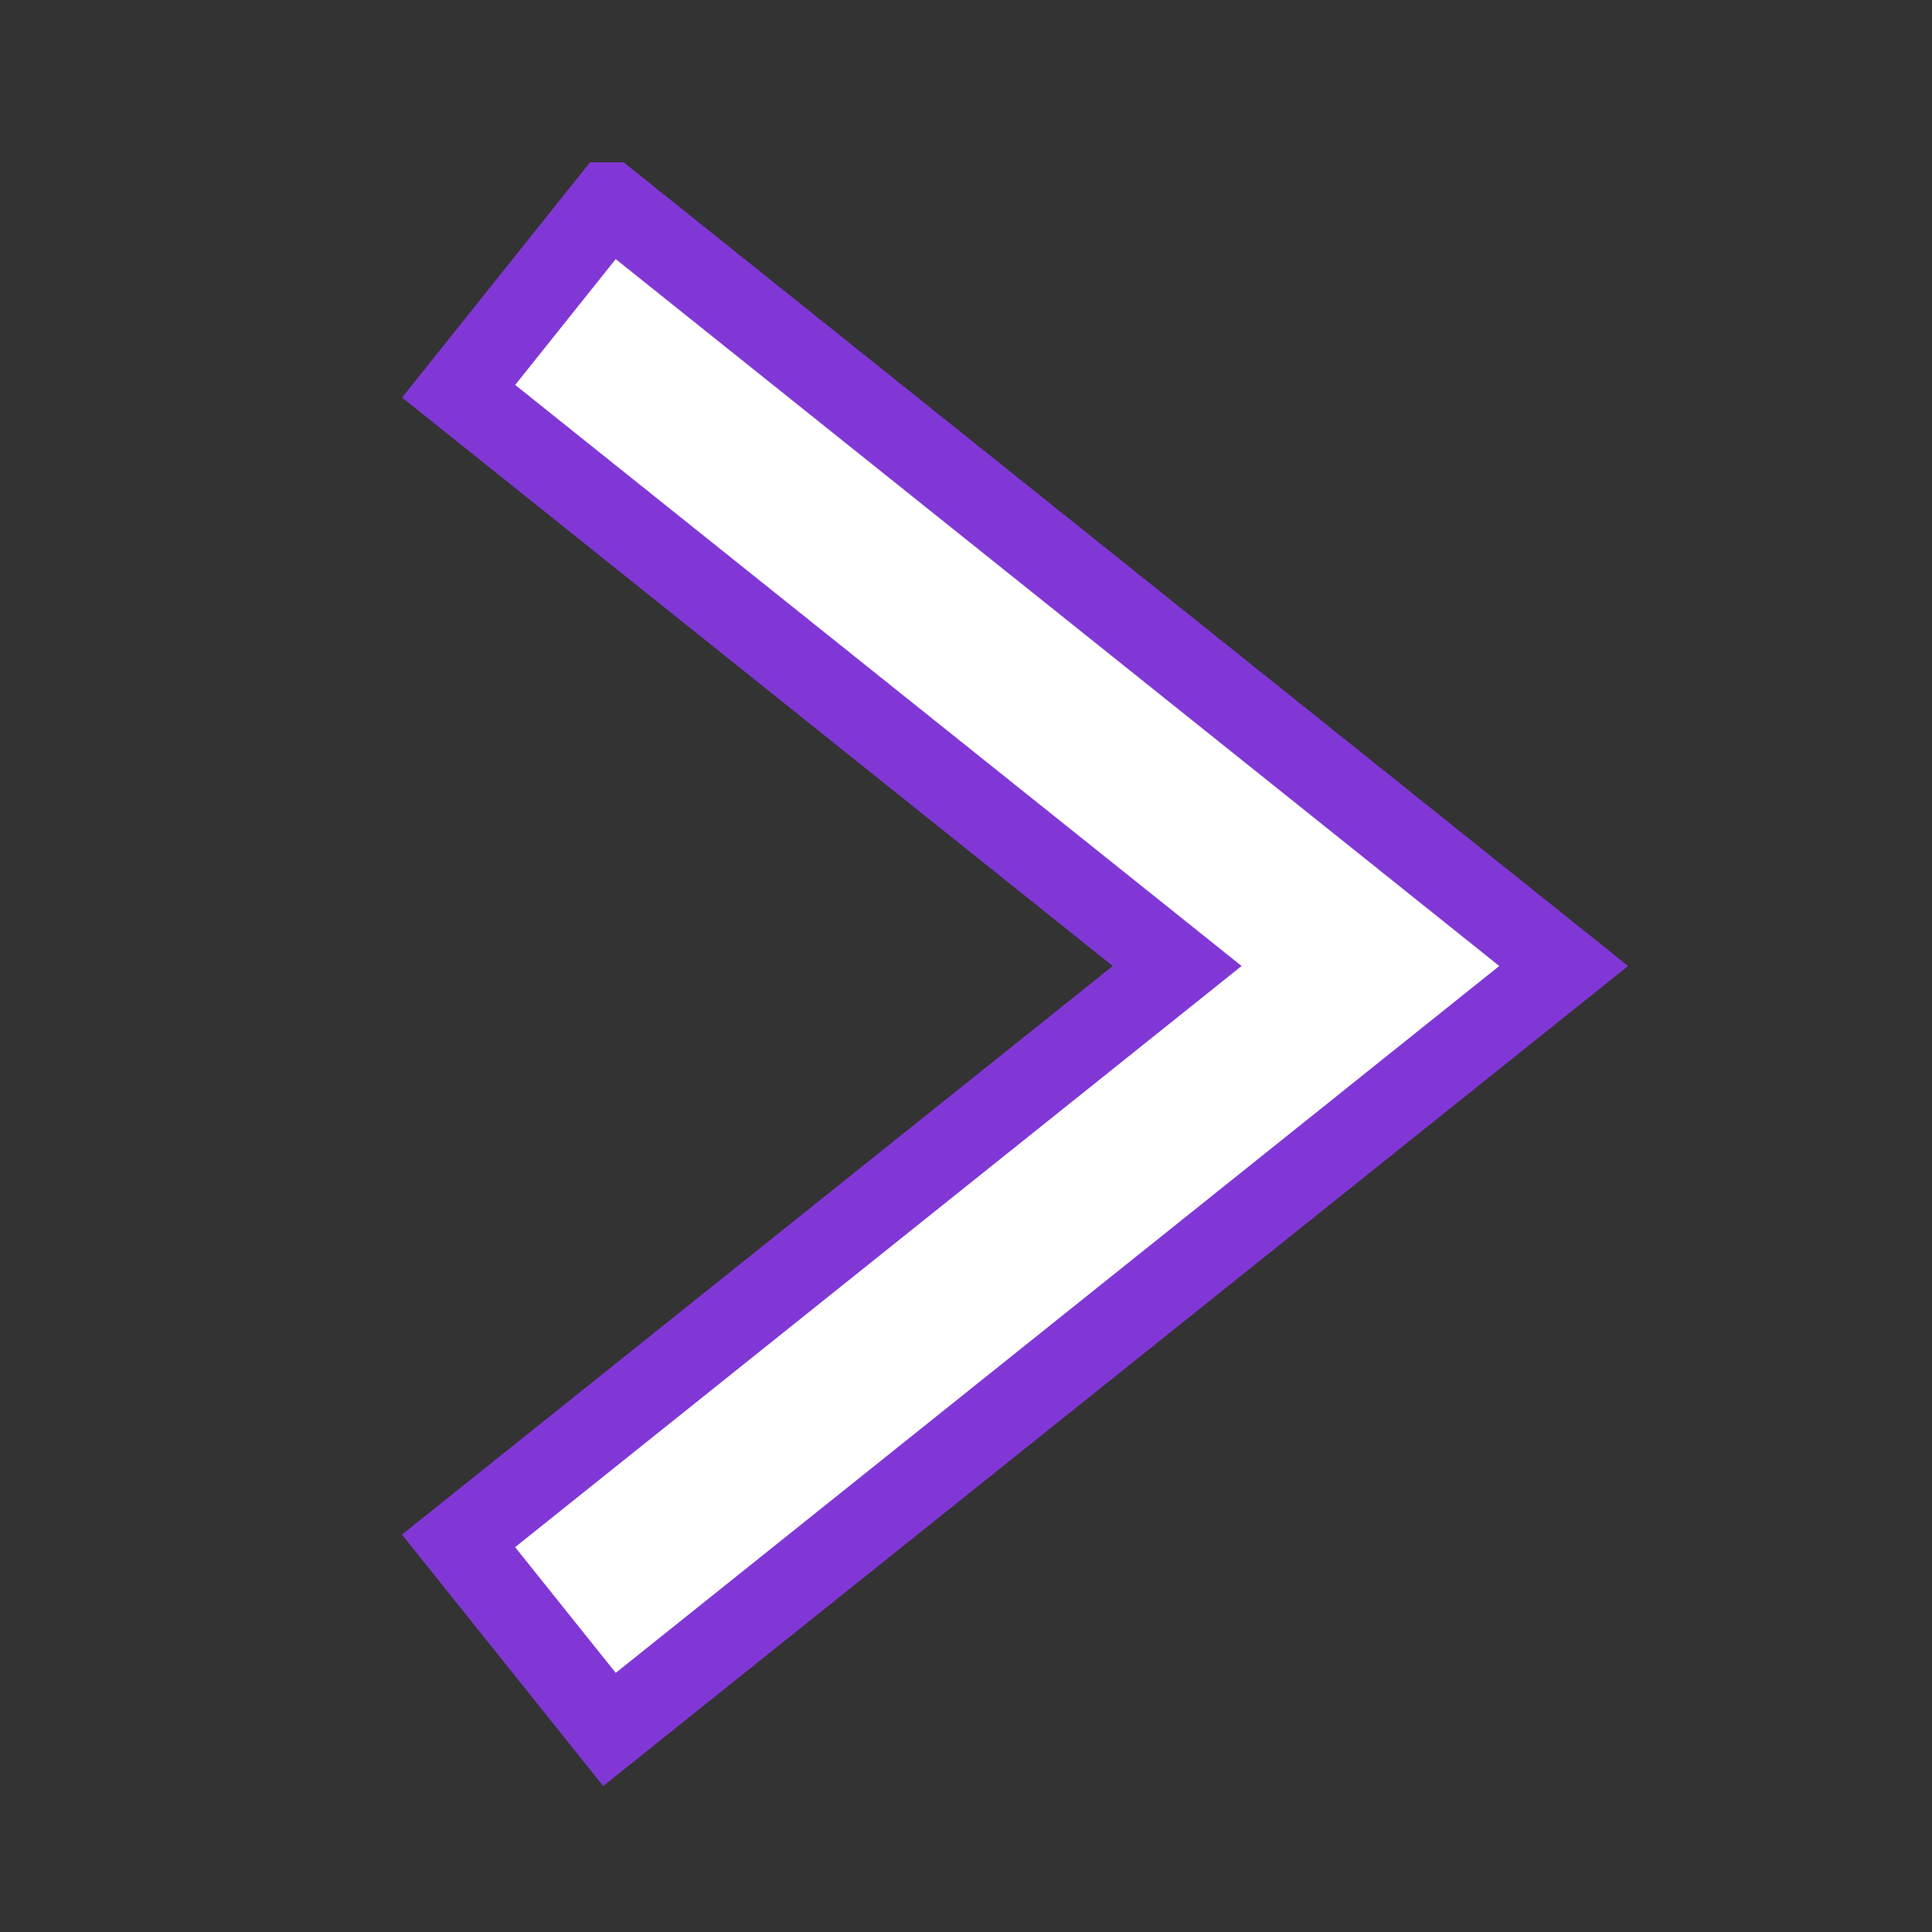 <svg xmlns="http://www.w3.org/2000/svg" width="24" height="24" viewBox="0 0 24 24">
    <rect x="0" y="0" width="24" height="24" fill="#333333" stroke="none"/>
    <path fill="#FFF" stroke="#8137D6" d="M7.57 2.516L5.697 4.86 14.623 12l-8.927 7.141 1.875 2.343L19.425 12 7.571 2.516z"/>
</svg>
